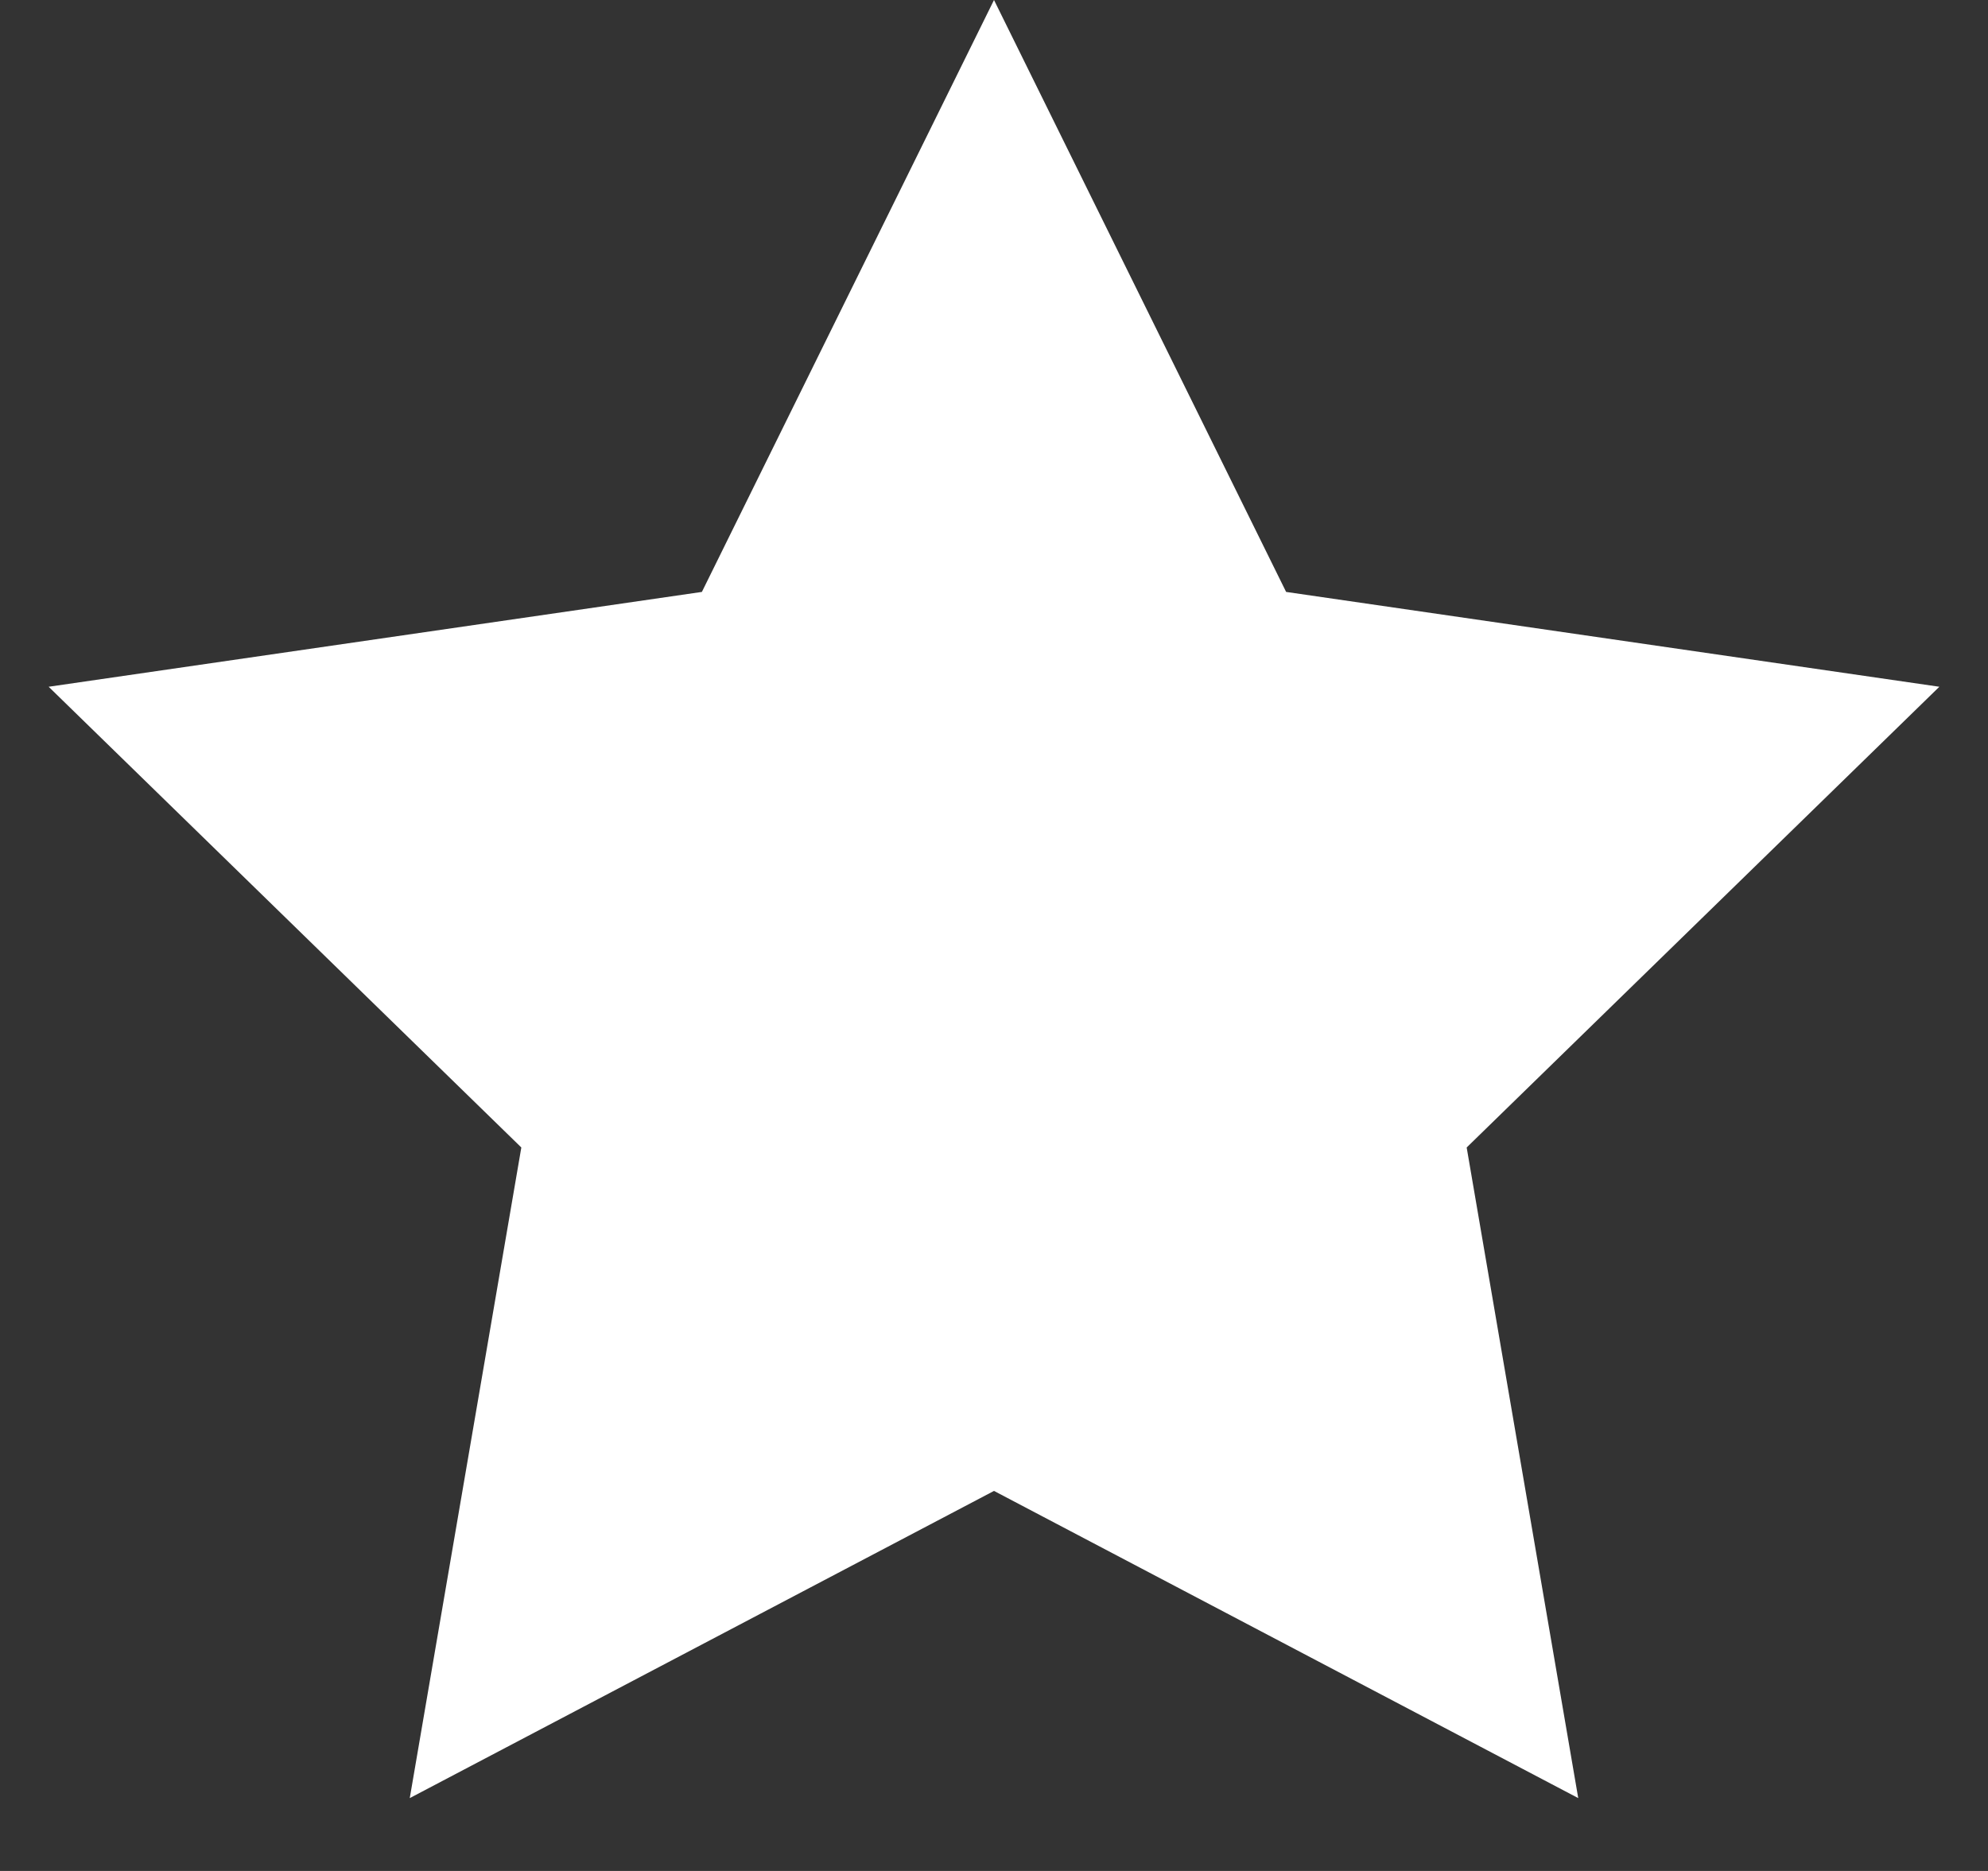 <?xml version="1.0" encoding="UTF-8"?>
<svg width="17px" height="16px" viewBox="0 0 17 16" version="1.1" xmlns="http://www.w3.org/2000/svg" xmlns:xlink="http://www.w3.org/1999/xlink">
    <rect x="0" y="0" width="17" height="16" fill="#333333" stroke="none"/>
    <!-- Generator: Sketch 58 (84663) - https://sketch.com -->
    <title>Star</title>
    <desc>Created with Sketch.</desc>
    <g id="Homepage" stroke="none" stroke-width="1" fill="none" fill-rule="evenodd">
        <g id="Desktop" transform="translate(-23, -340)" fill="#FFFFFF">
            <polygon id="Star" points="31.5 352.75 26.504 355.377 27.458 349.813 23.416 345.873 29.002 345.062 31.5 340 33.998 345.062 39.584 345.873 35.542 349.813 36.496 355.377"></polygon>
        </g>
    </g>
</svg>